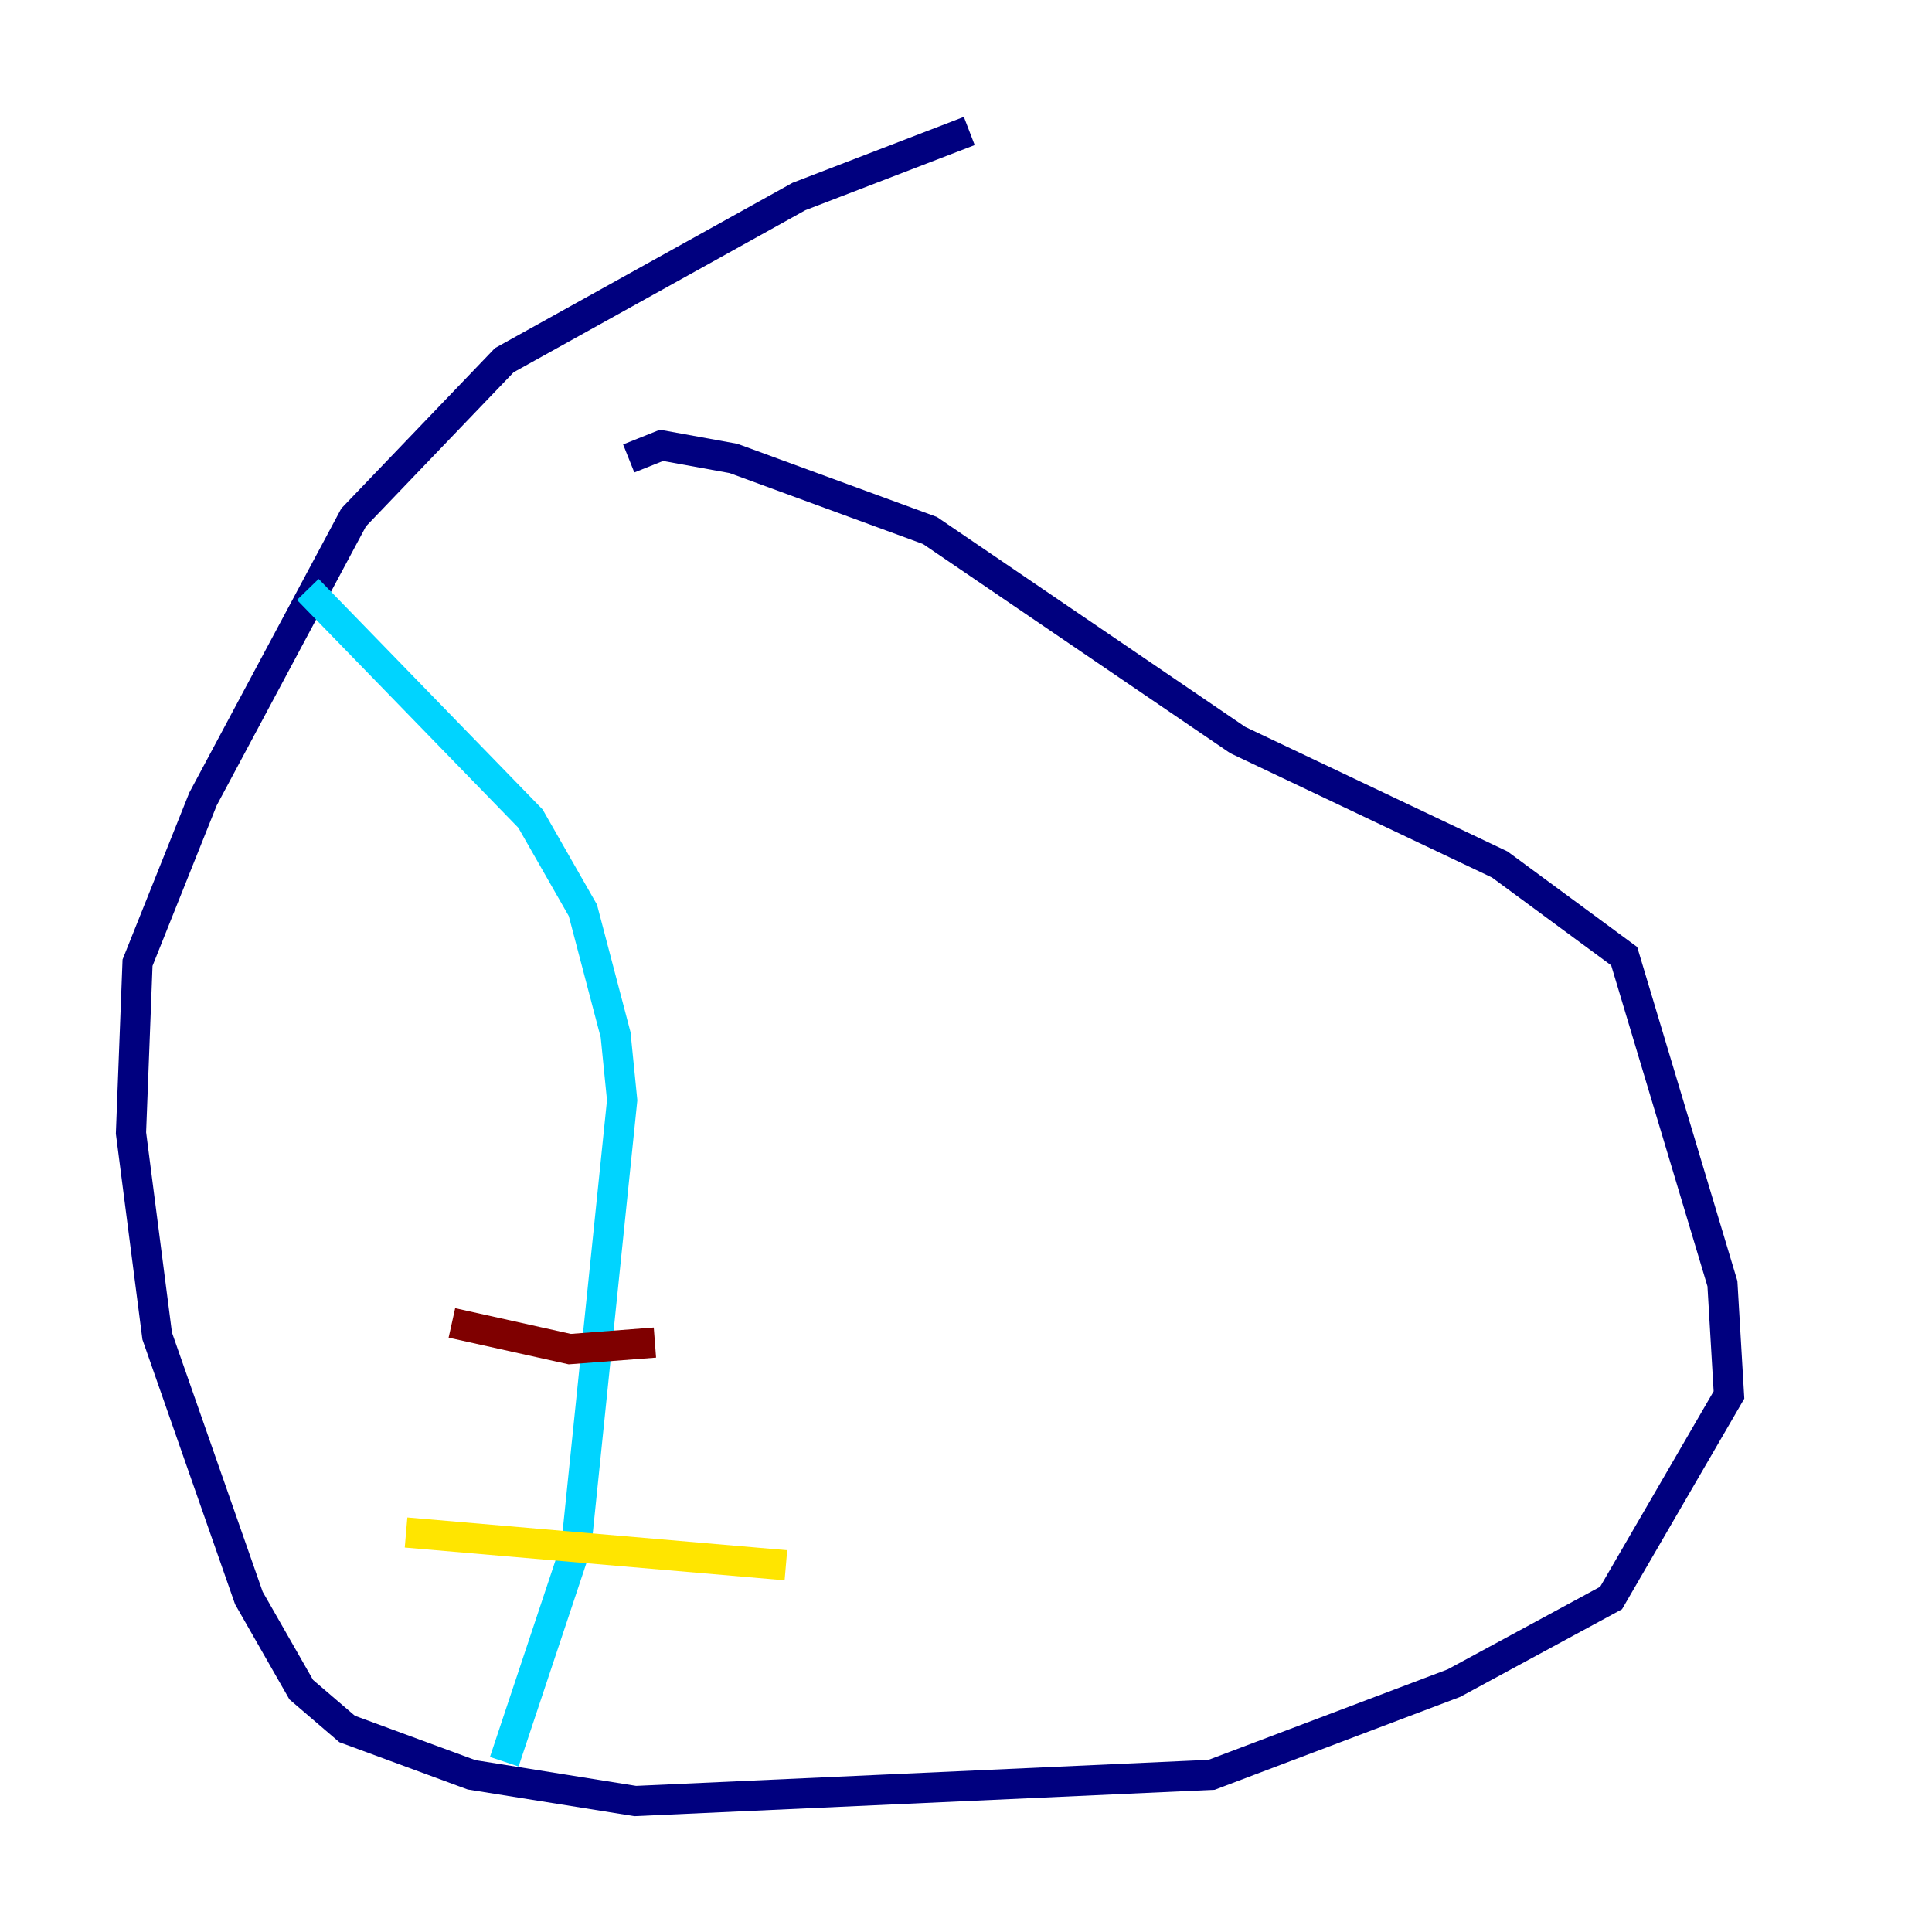 <?xml version="1.0" encoding="utf-8" ?>
<svg baseProfile="tiny" height="128" version="1.2" viewBox="0,0,128,128" width="128" xmlns="http://www.w3.org/2000/svg" xmlns:ev="http://www.w3.org/2001/xml-events" xmlns:xlink="http://www.w3.org/1999/xlink"><defs /><polyline fill="none" points="64.217,8.678 52.936,13.017 33.41,23.864 23.43,34.278 13.451,52.936 9.112,63.783 8.678,75.064 10.414,88.515 16.488,105.871 19.959,111.946 22.997,114.549 31.241,117.586 42.088,119.322 80.271,117.586 96.325,111.512 106.739,105.871 114.549,92.42 114.115,85.044 107.607,63.349 99.363,57.275 82.007,49.031 61.614,35.146 48.597,30.373 43.824,29.505 41.654,30.373" stroke="#00007f" stroke-width="2" /><polyline fill="none" points="20.393,39.051 35.146,54.237 38.617,60.312 40.786,68.556 41.22,72.895 38.183,102.4 33.41,116.719" stroke="#00d4ff" stroke-width="2" /><polyline fill="none" points="26.902,101.532 52.068,103.702" stroke="#ffe500" stroke-width="2" /><polyline fill="none" points="29.939,87.647 37.749,89.383 43.39,88.949" stroke="#7f0000" stroke-width="2" /></svg>